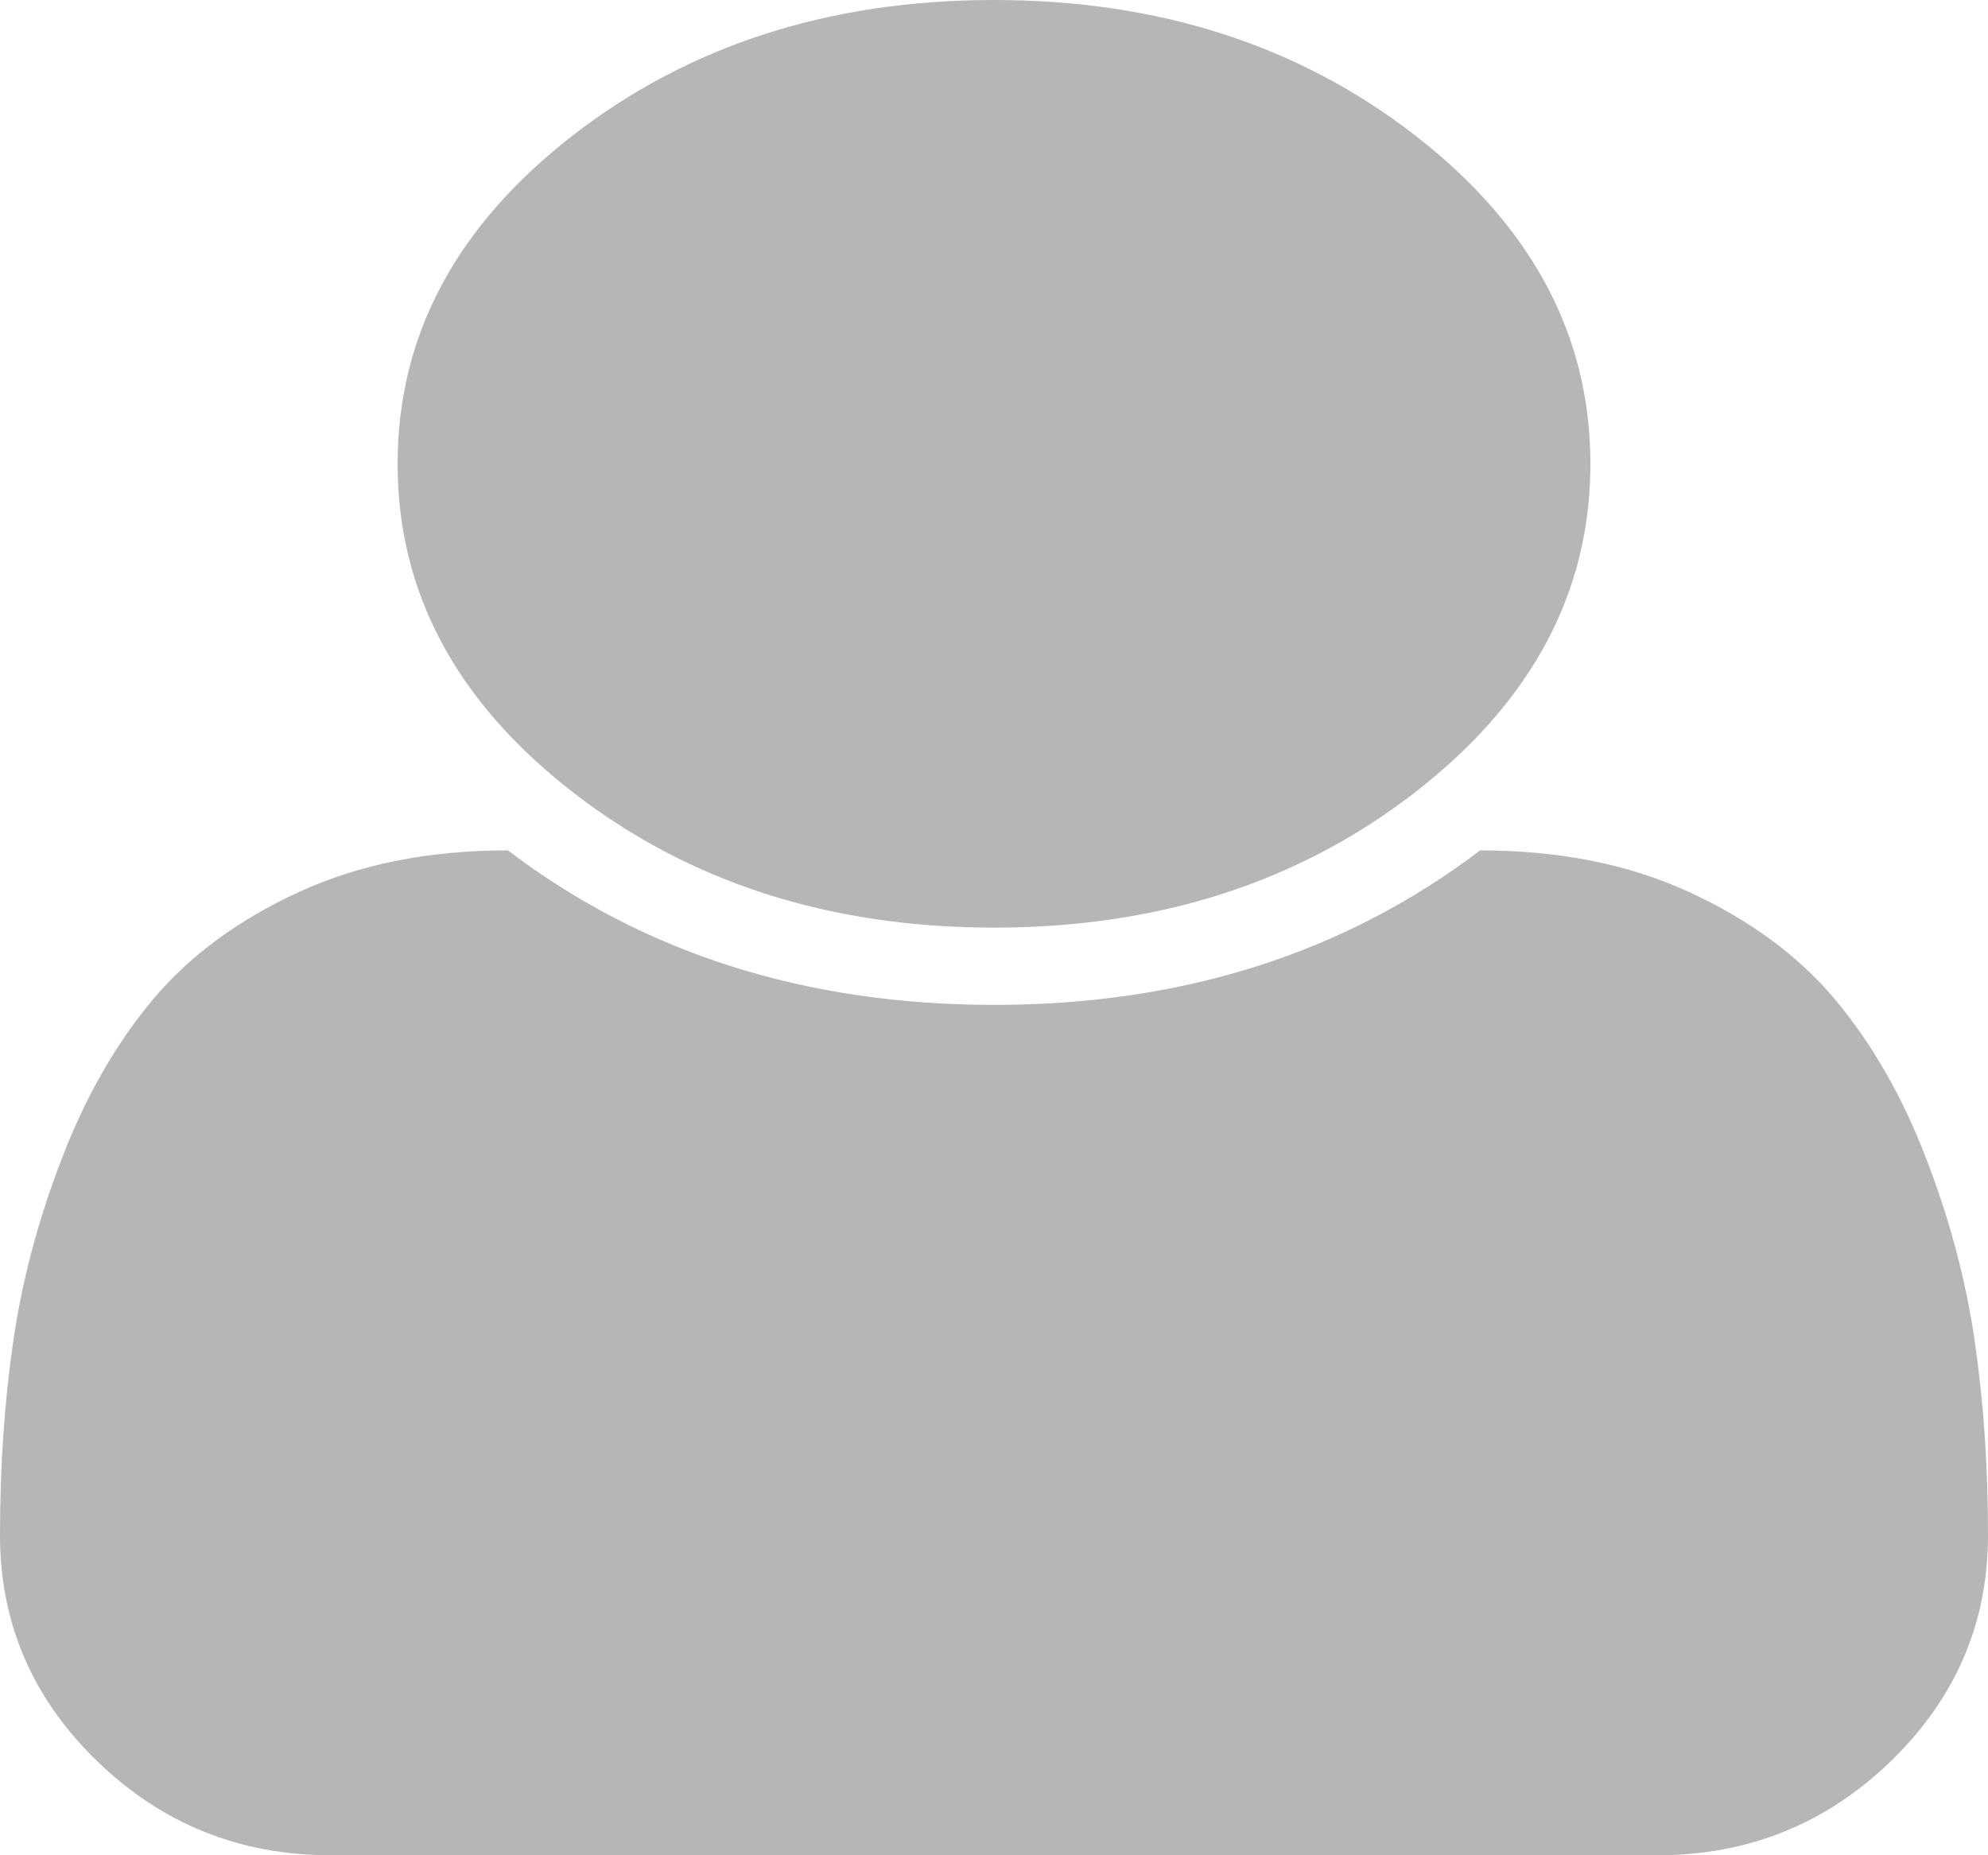 ﻿<?xml version="1.0" encoding="utf-8"?>
<svg version="1.1" xmlns:xlink="http://www.w3.org/1999/xlink" width="15px" height="14px" xmlns="http://www.w3.org/2000/svg">
  <g transform="matrix(1 0 0 1 -65 -217 )">
    <path d="M 14.9 10.122  C 14.967 10.581  15 11.068  15 11.585  C 15 12.247  14.756 12.815  14.268 13.289  C 13.779 13.763  13.191 14  12.504 14  L 2.496 14  C 1.809 14  1.221 13.763  0.732 13.289  C 0.244 12.815  0 12.247  0 11.585  C 0 11.068  0.033 10.581  0.1 10.122  C 0.166 9.663  0.289 9.201  0.469 8.736  C 0.648 8.271  0.877 7.873  1.154 7.542  C 1.432 7.211  1.799 6.941  2.256 6.731  C 2.713 6.521  3.238 6.417  3.832 6.417  C 4.855 7.194  6.078 7.583  7.5 7.583  C 8.922 7.583  10.145 7.194  11.168 6.417  C 11.762 6.417  12.287 6.521  12.744 6.731  C 13.201 6.941  13.568 7.211  13.846 7.542  C 14.123 7.873  14.352 8.271  14.531 8.736  C 14.711 9.201  14.834 9.663  14.9 10.122  Z M 10.682 1.025  C 11.561 1.709  12 2.534  12 3.5  C 12 4.466  11.561 5.291  10.682 5.975  C 9.803 6.658  8.742 7  7.5 7  C 6.258 7  5.197 6.658  4.318 5.975  C 3.439 5.291  3 4.466  3 3.5  C 3 2.534  3.439 1.709  4.318 1.025  C 5.197 0.342  6.258 0  7.5 0  C 8.742 0  9.803 0.342  10.682 1.025  Z " fill-rule="nonzero" fill="#333333" stroke="none" fill-opacity="0.357" transform="matrix(1 0 0 1 65 217 )" />
  </g>
</svg>